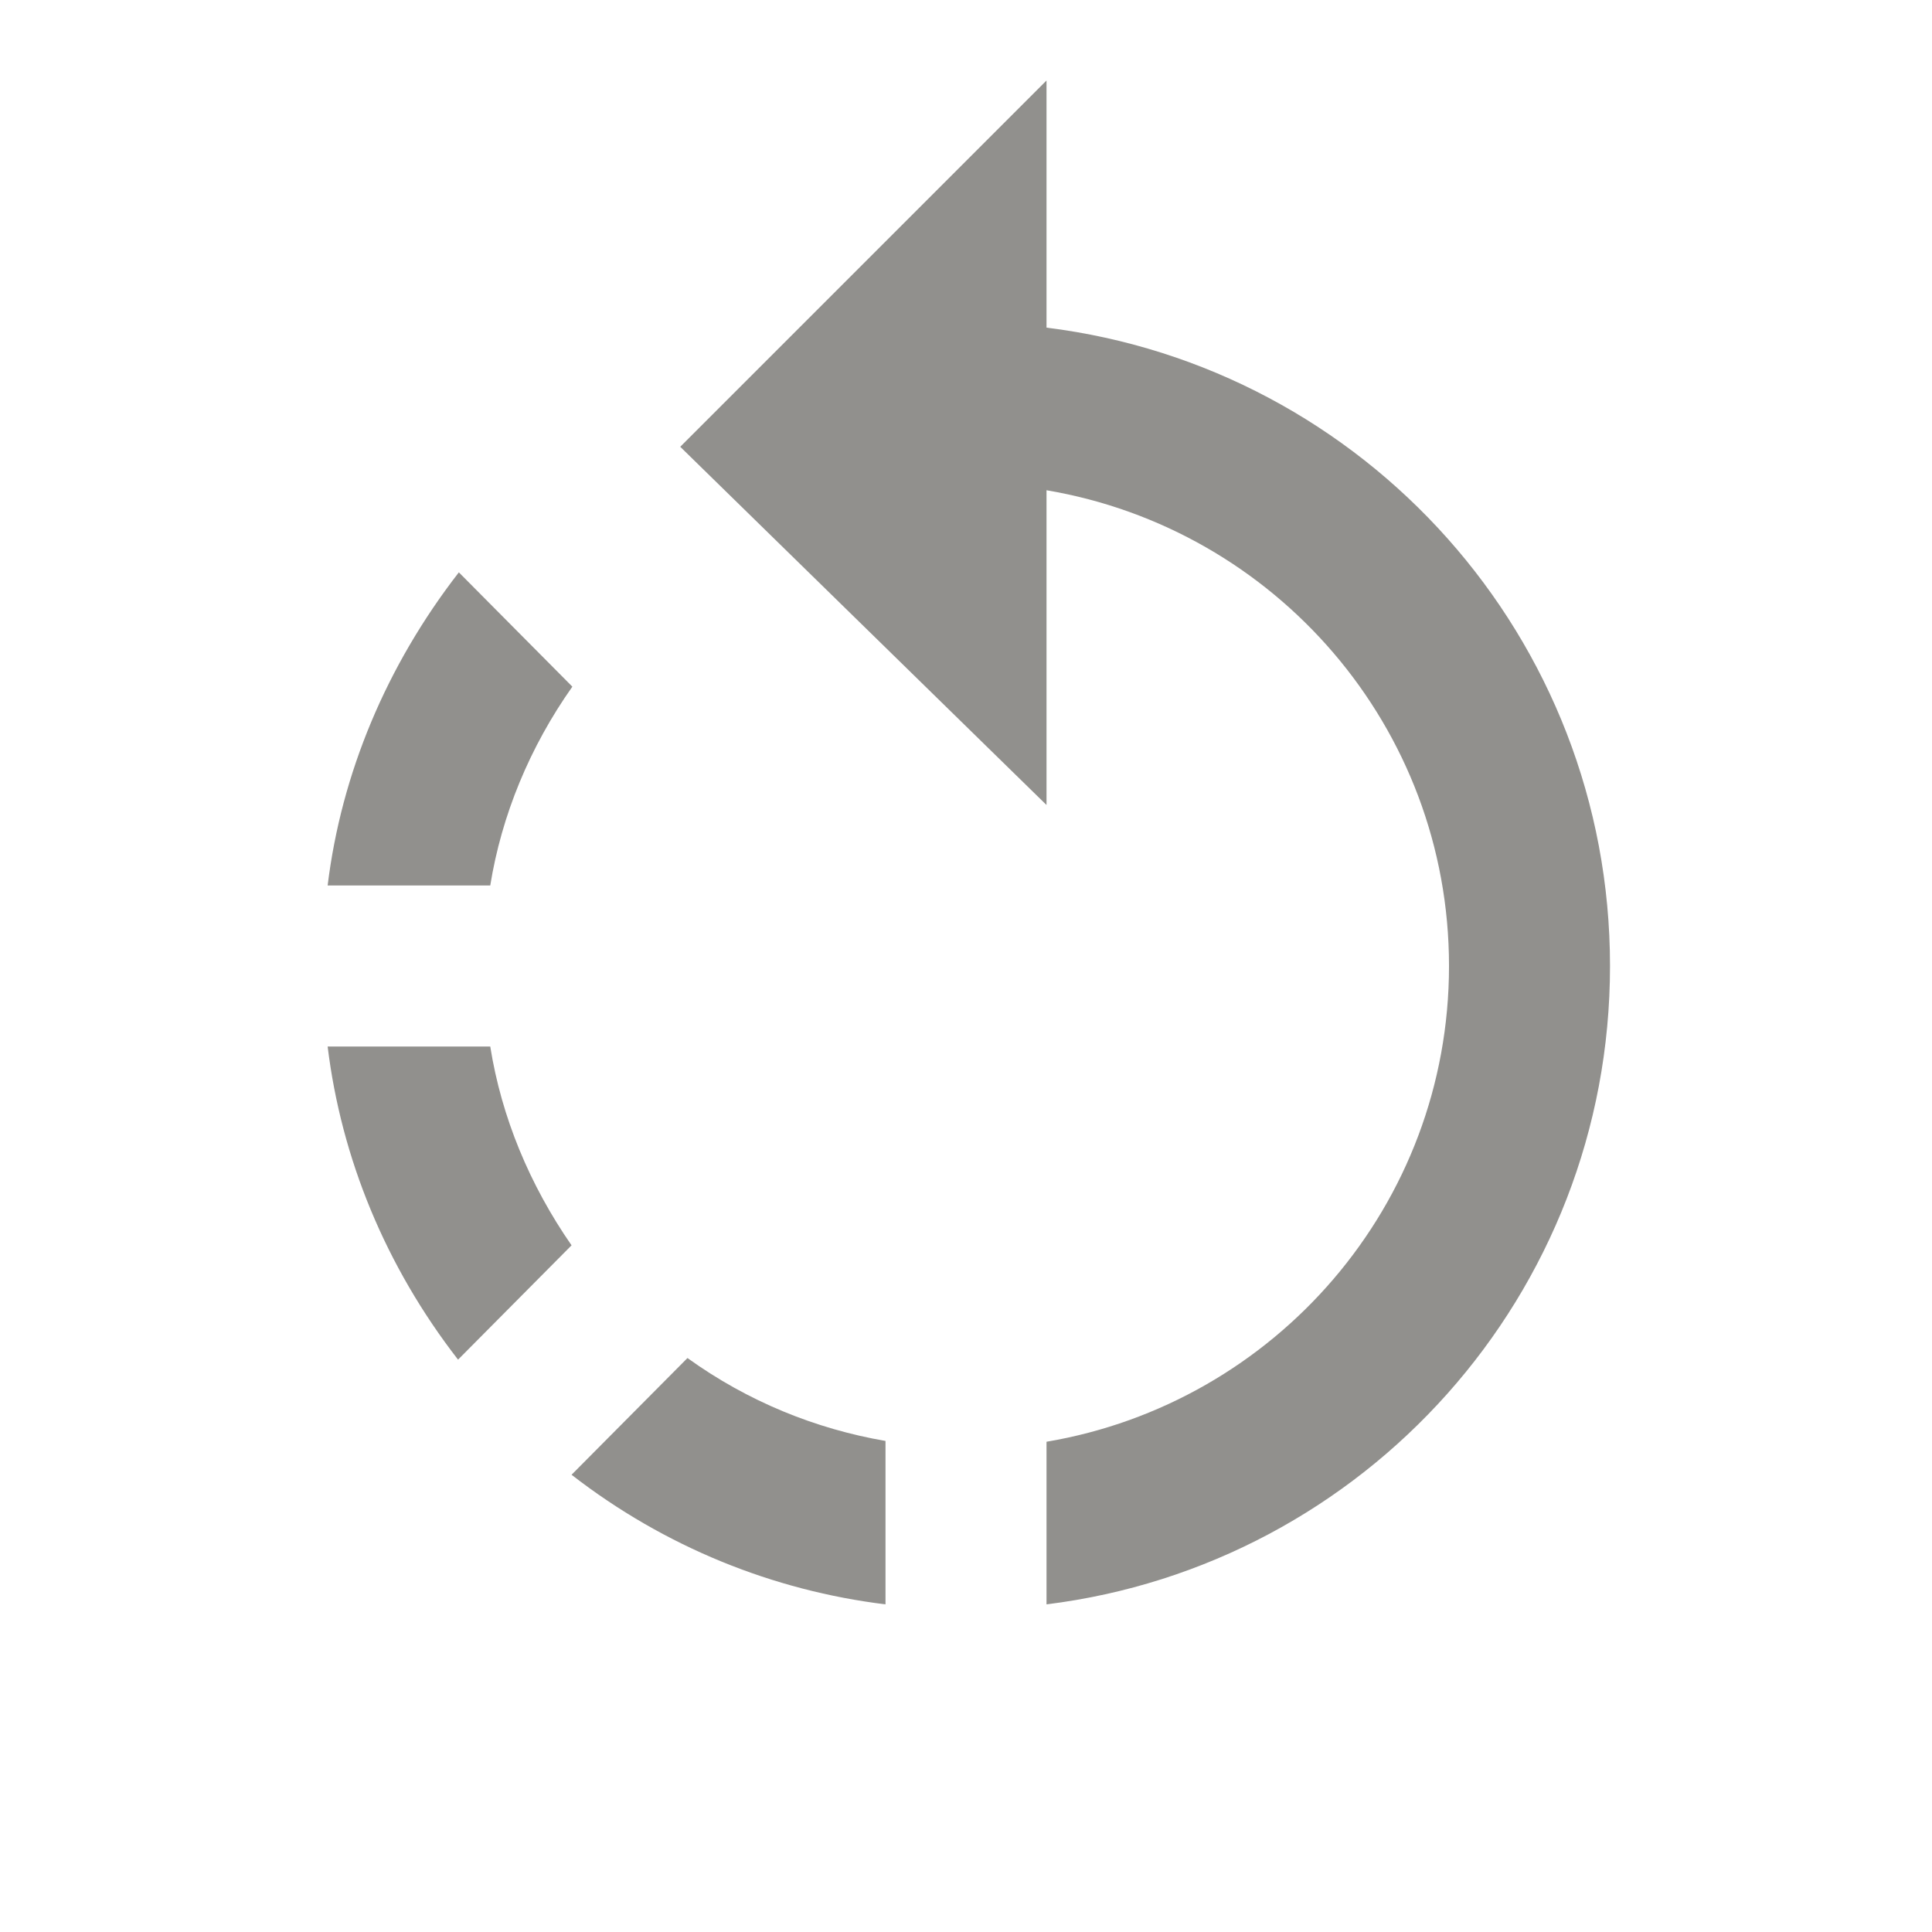 <!-- Generated by IcoMoon.io -->
<svg version="1.1" xmlns="http://www.w3.org/2000/svg" width="280" height="280" viewBox="0 0 280 280">
<title>mt-rotate_left</title>
<path fill="#91908d" d="M82.951 99.517l-16.45-16.567c-10.5 13.533-17.033 29.167-19.017 45.383h23.567c1.633-10.15 5.717-20.067 11.9-28.817v0zM71.051 151.667h-23.567c1.983 16.217 8.4 31.85 18.9 45.383l16.45-16.567c-6.067-8.75-10.15-18.55-11.783-28.817v0zM82.834 213.733c13.533 10.5 29.283 16.8 45.5 18.783v-23.683c-10.15-1.75-19.95-5.717-28.7-12.017l-16.8 16.917zM151.668 47.483v-35.817l-53.084 53.083 53.084 51.917v-45.617c33.133 5.6 58.333 34.3 58.333 68.95s-25.2 63.35-58.333 68.95v23.567c46.083-5.717 81.667-44.917 81.667-92.517s-35.583-86.8-81.667-92.517v0z"></path>
</svg>
